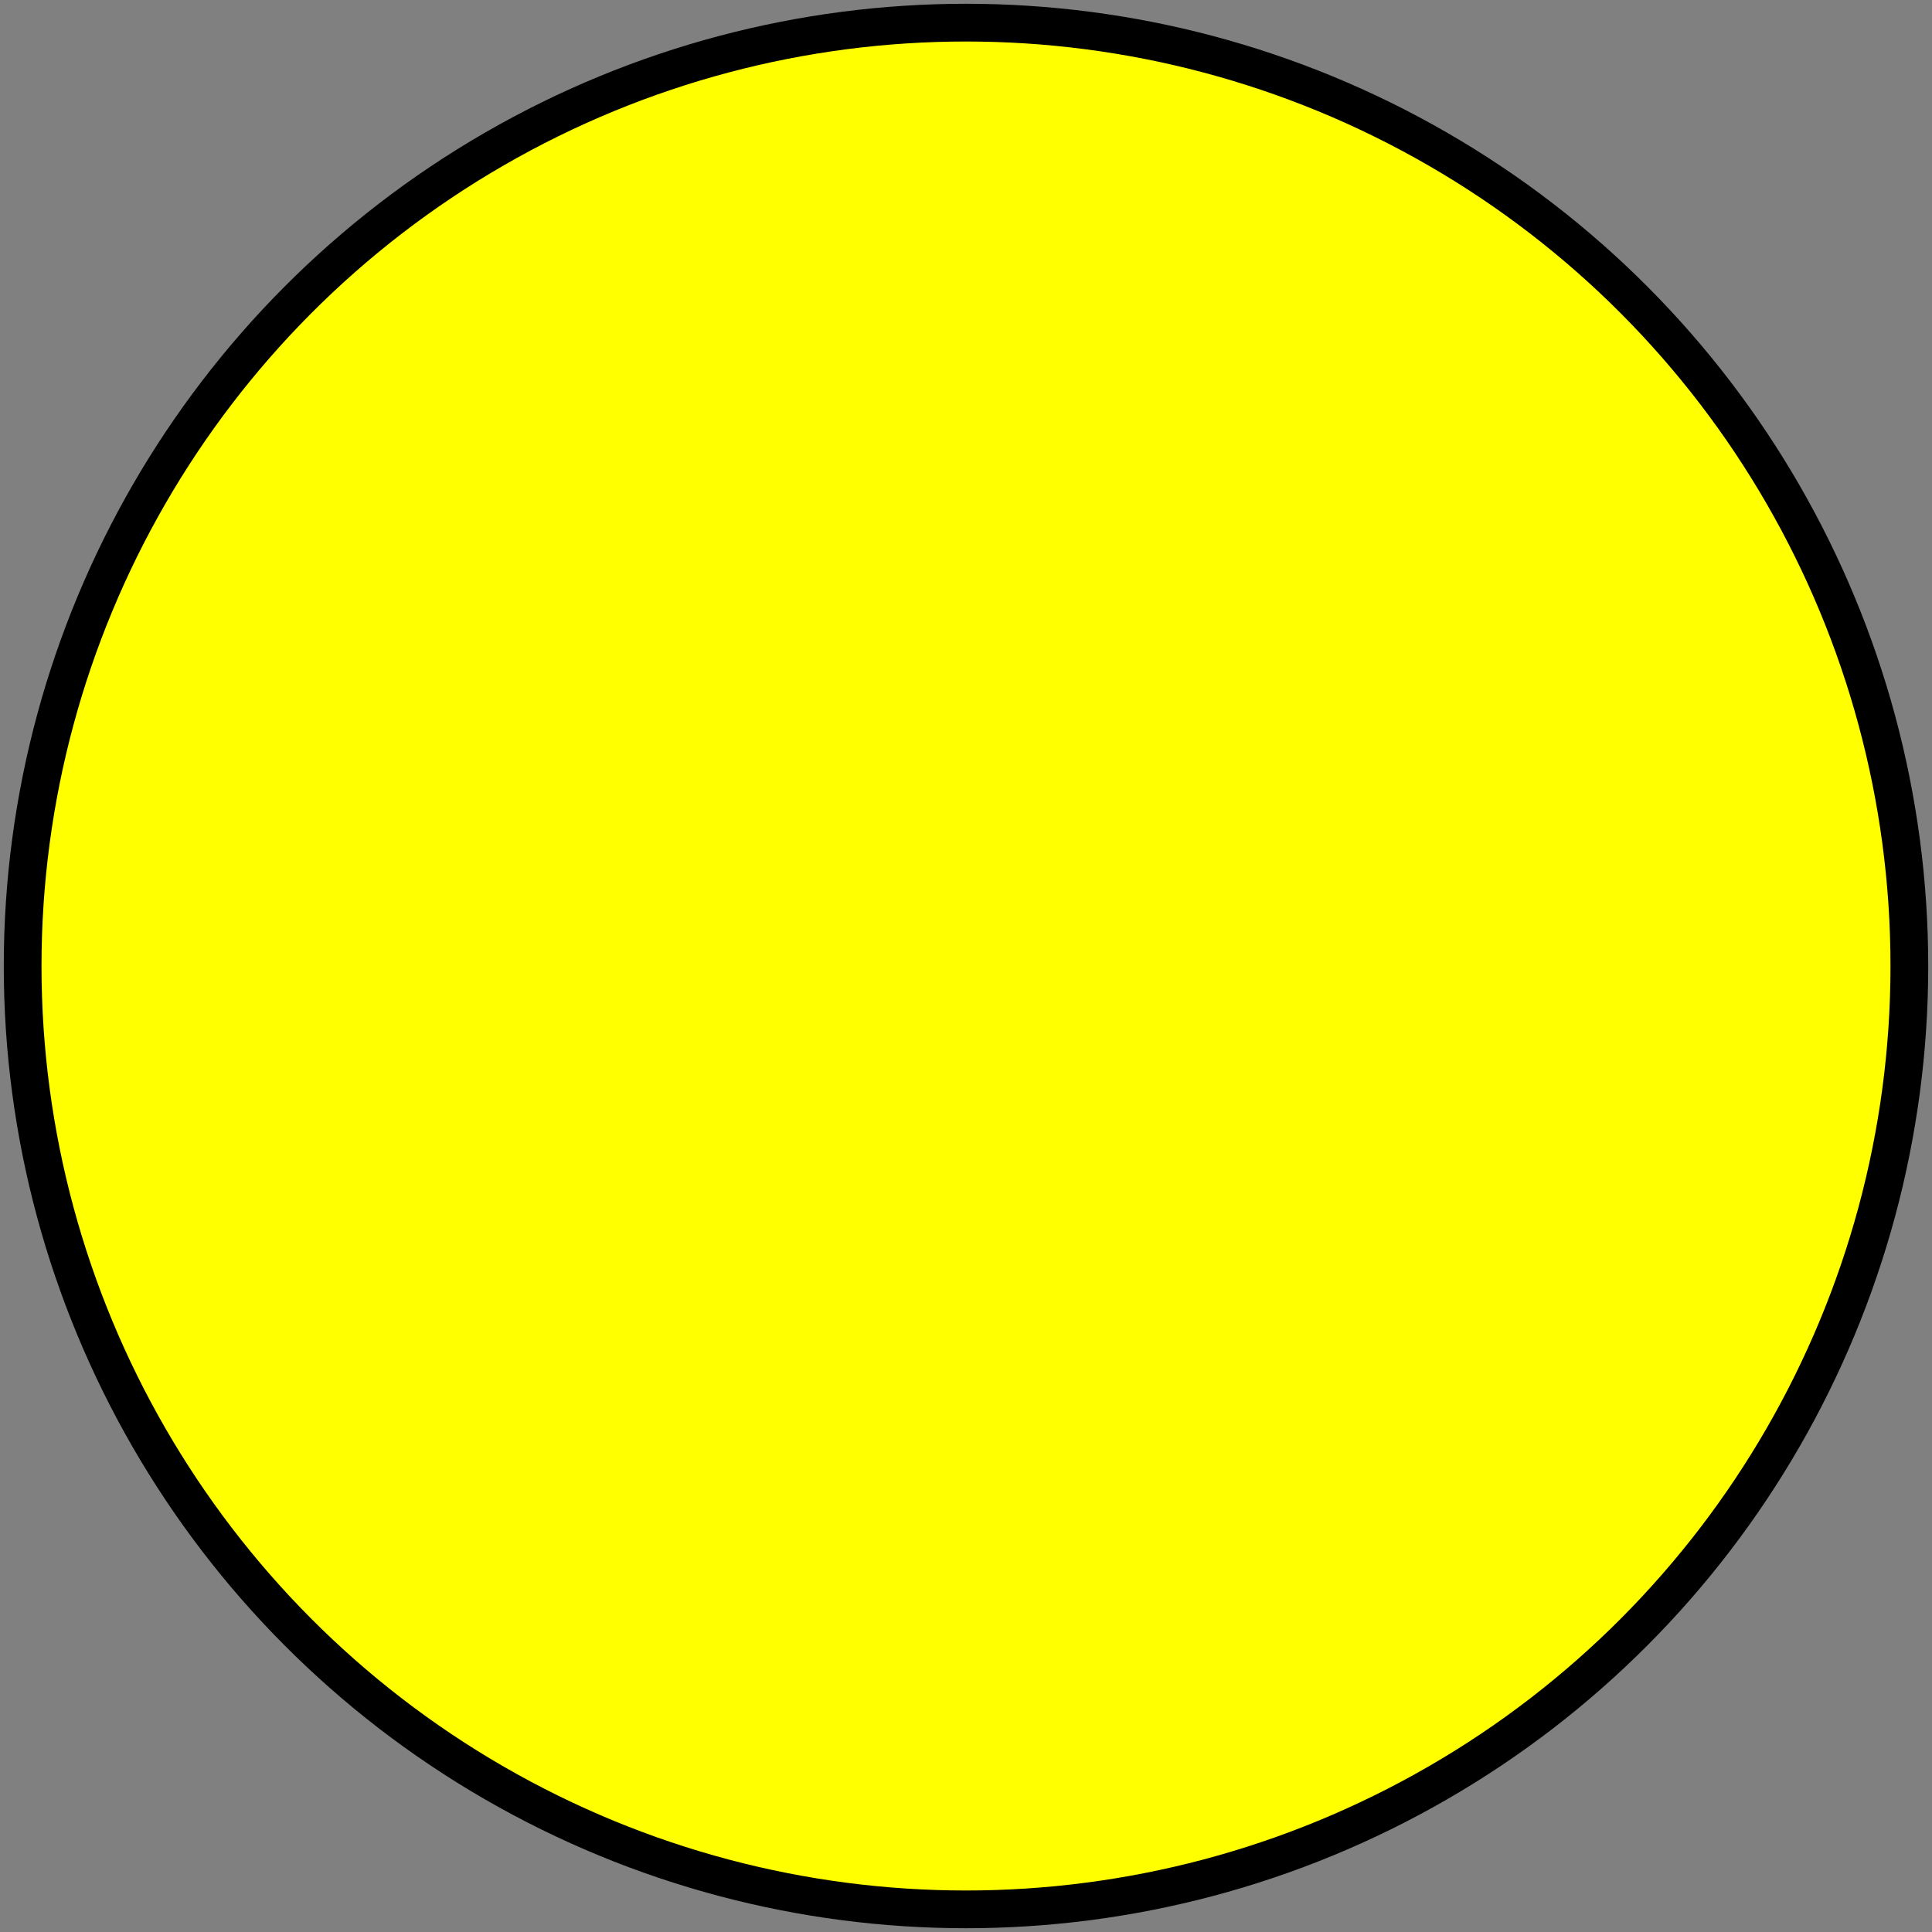 <svg xmlns="http://www.w3.org/2000/svg"
    xmlns:xlink="http://www.w3.org/1999/xlink" version="1.1" width="256" height="256">
    <rect width="100%" height="100%" fill="#808080" stroke="none"/>
    <ellipse cx="128" cy="128" rx="125" ry="125" fill="#FFFF00" stroke-width="5" stroke="#000" />
</svg>